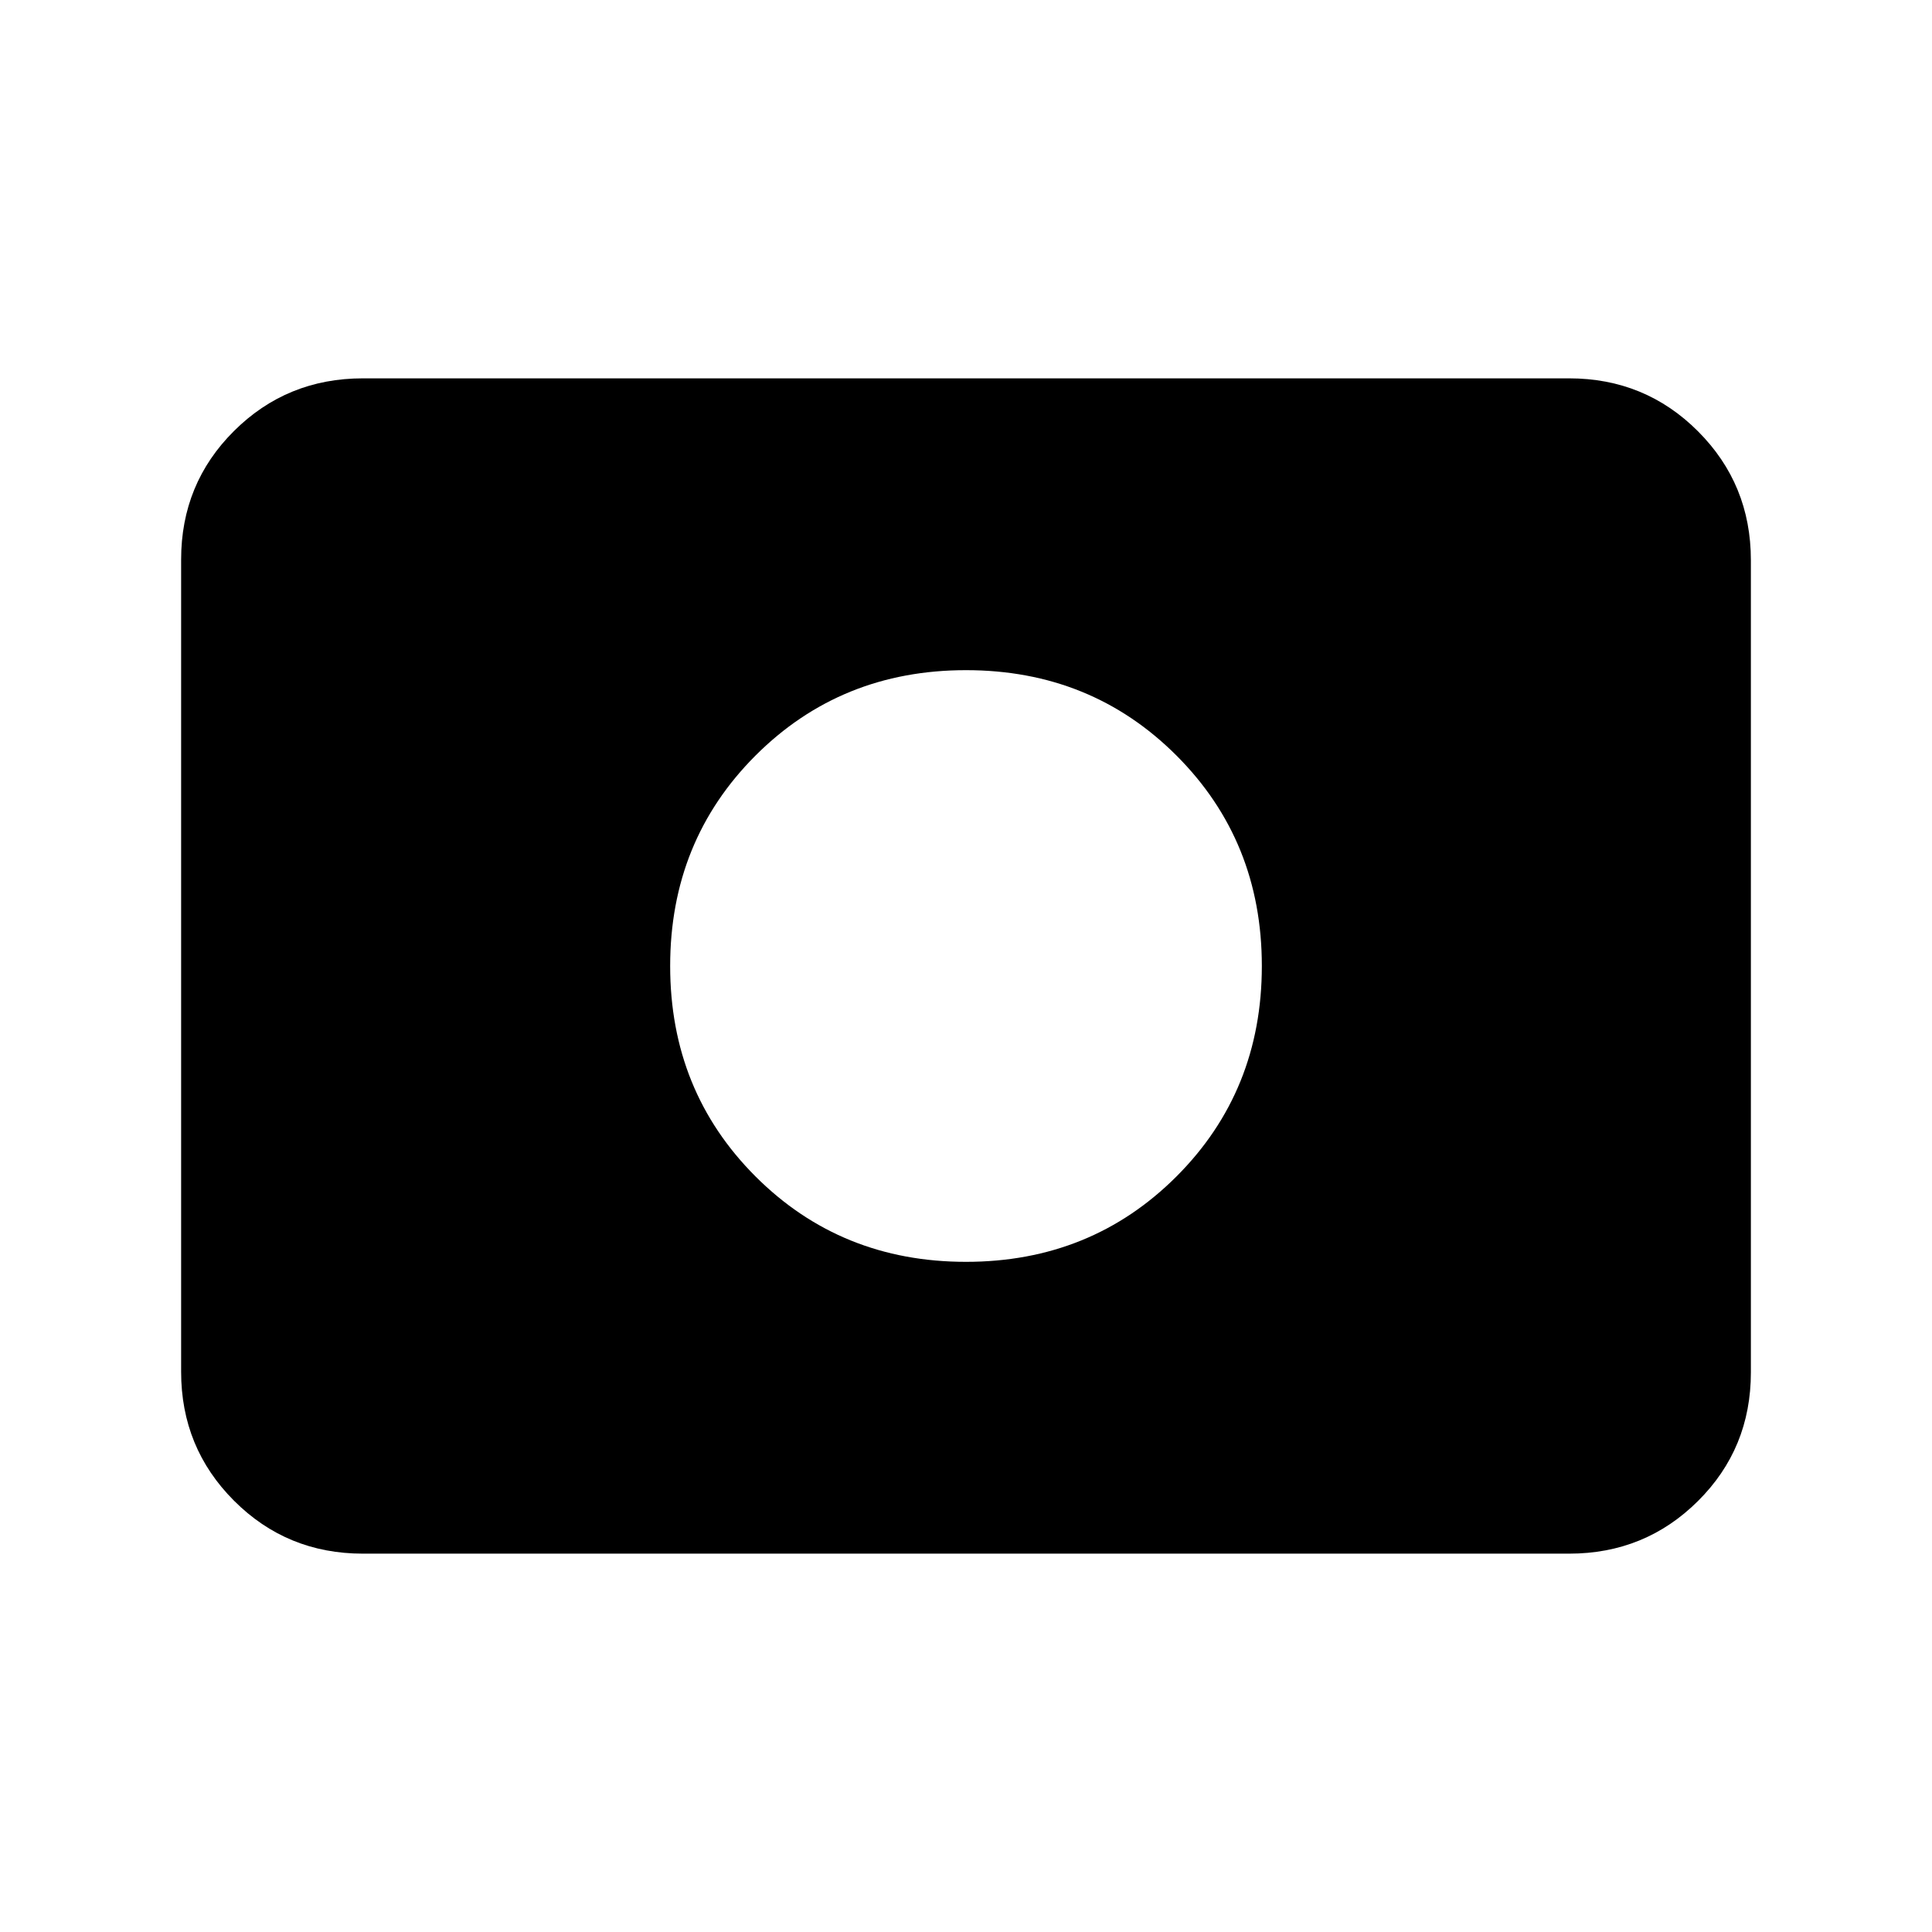 <svg xmlns="http://www.w3.org/2000/svg" height="20" viewBox="0 -960 960 960" width="20"><path d="M480-333q62.15 0 104.58-42.42Q627-417.85 627-480t-42.42-104.58Q542.15-627 480-627t-104.58 42.42Q333-542.15 333-480t42.42 104.58Q417.85-333 480-333ZM180.31-188q-37.73 0-64.02-26.3T90-278.35v-403.62q0-37.75 26.29-63.89T180.31-772h599.38q37.73 0 64.02 26.3T870-681.65v403.62q0 37.75-26.29 63.89T779.69-188H180.31Z"/></svg>